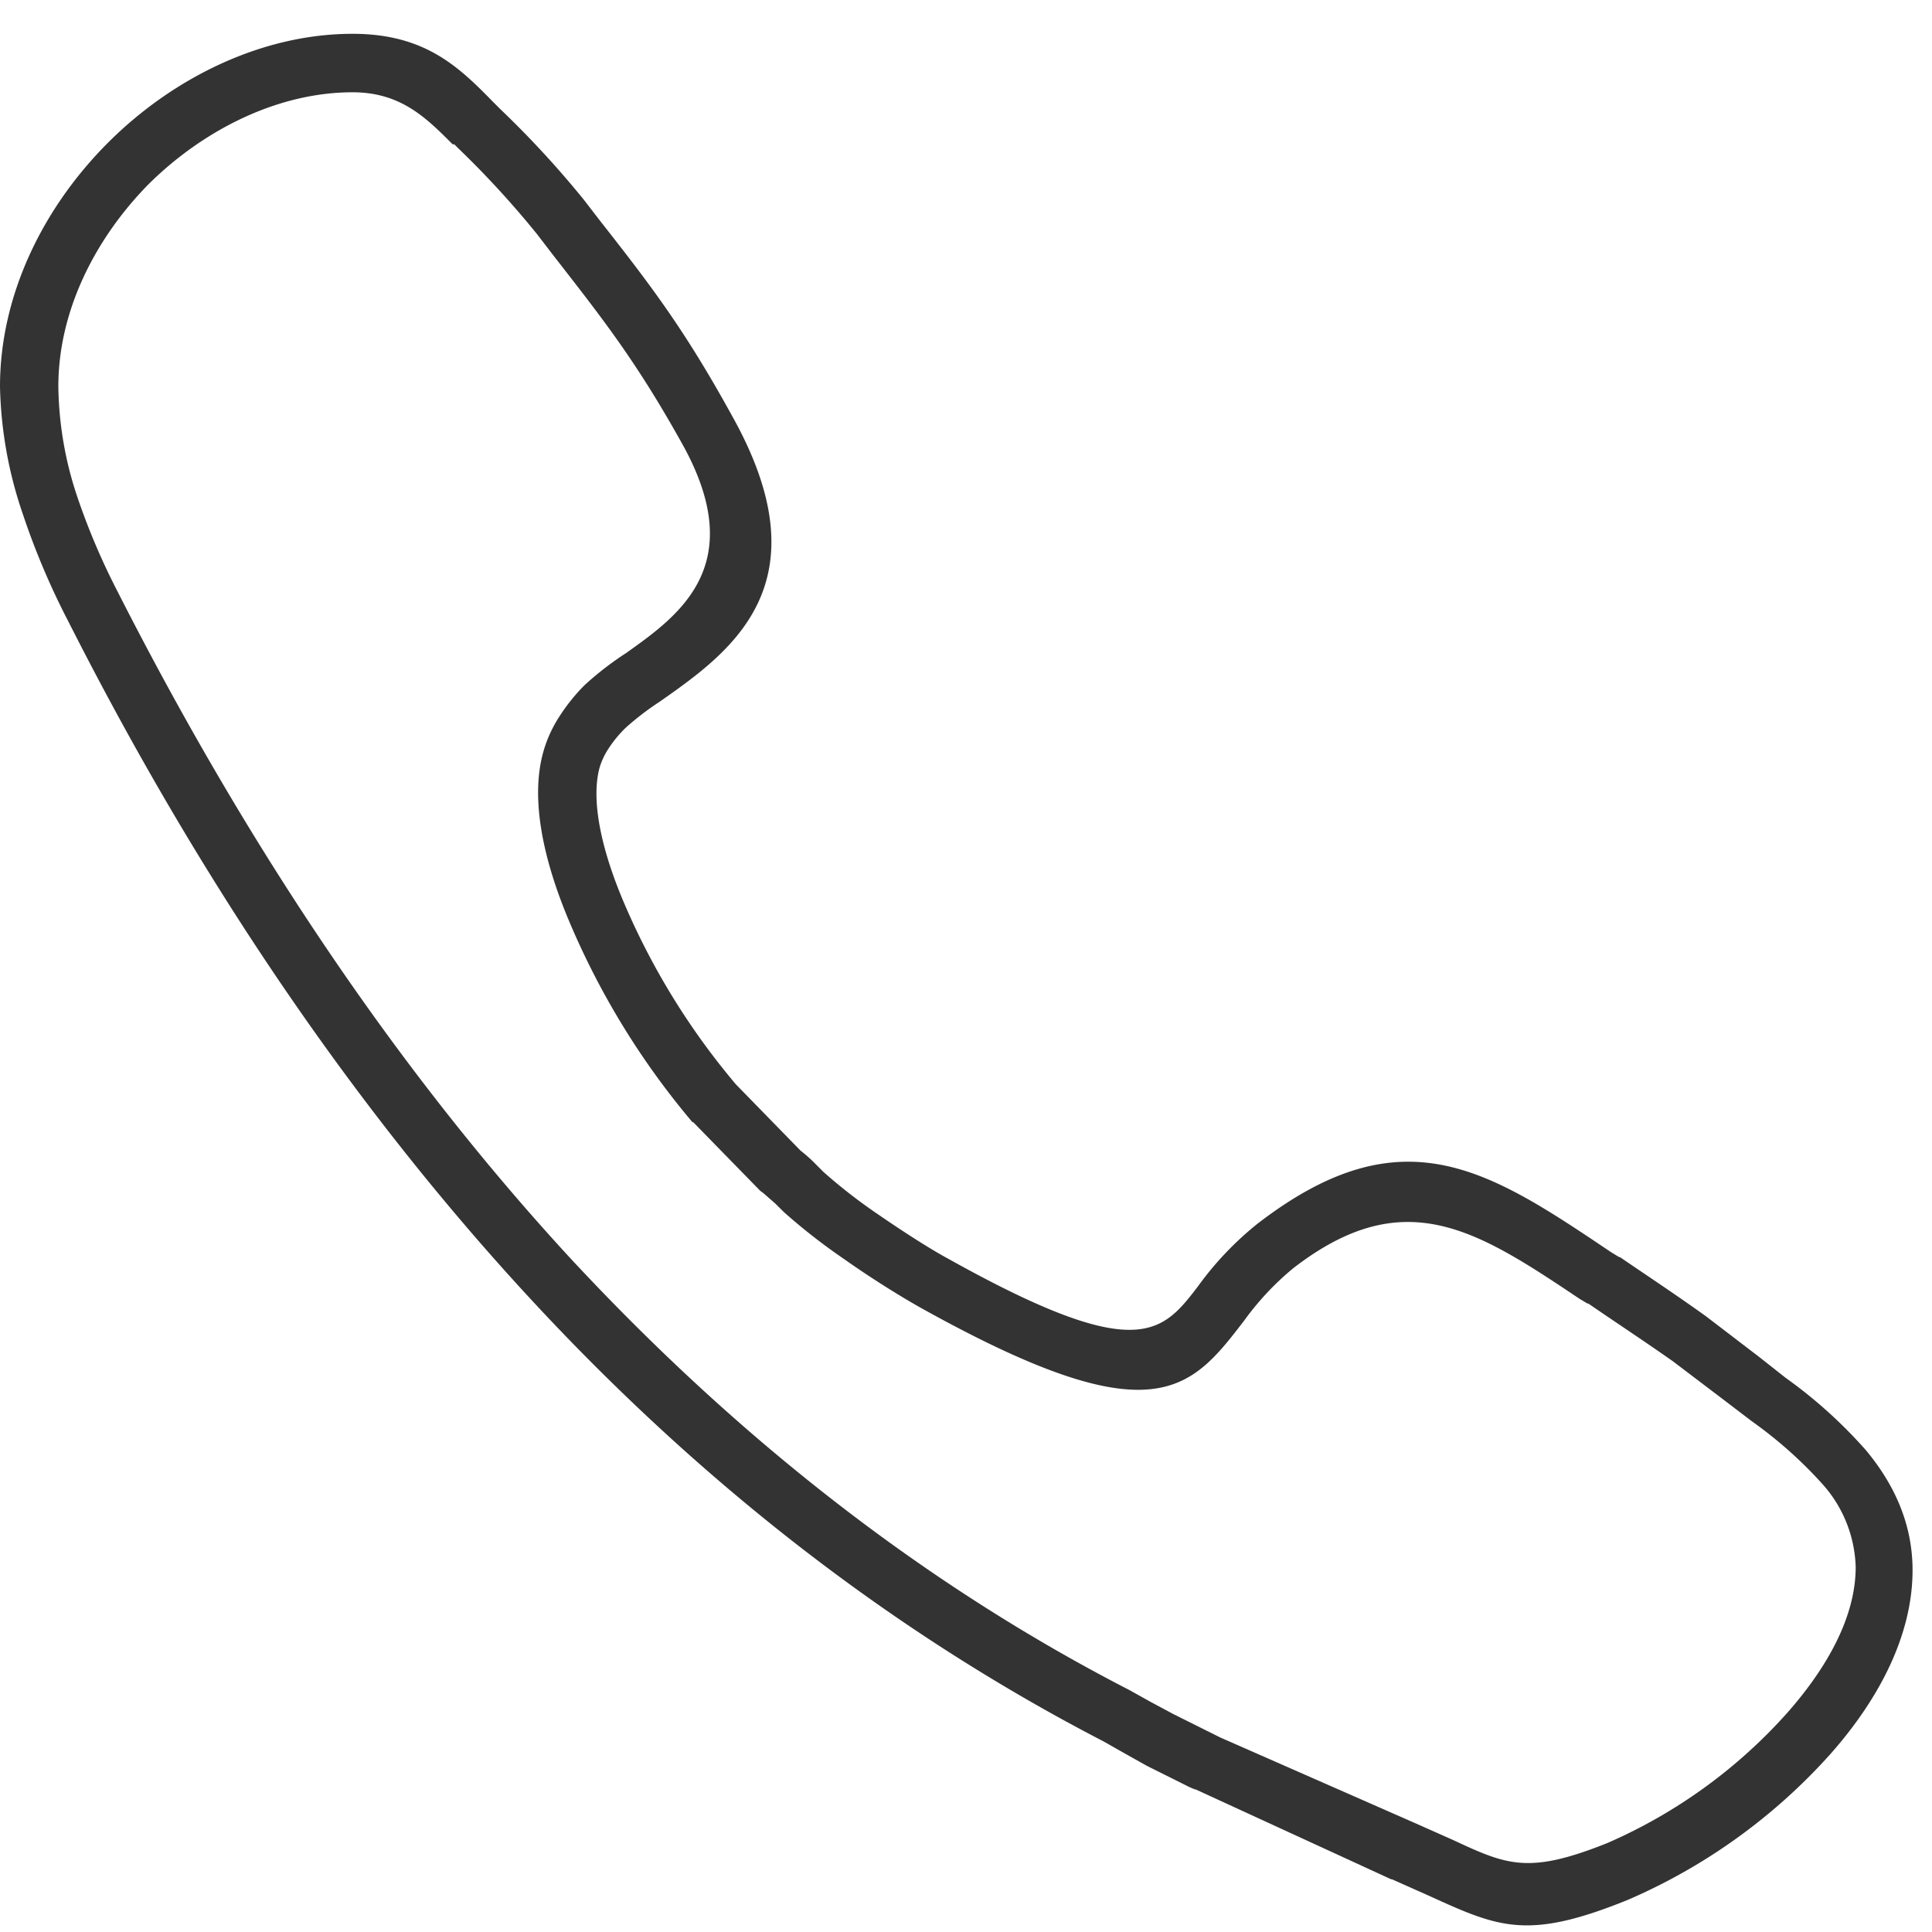 <svg xmlns="http://www.w3.org/2000/svg" width="30" height="30" viewBox="0 0 30 30"><defs><clipPath id="g1tga"><path d="M0 29.908V.526h29.709v29.382z"/></clipPath></defs><g><g><g/><g clip-path="url(#g1tga)"><path fill="#333" d="M2.314 2.853c.87-.857 2.021-1.42 3.16-1.42.735 0 1.127.38 1.53.783l.025.025h.025l.06.06c.437.42.846.866 1.226 1.336l.244.318c.772.992 1.286 1.641 1.997 2.915 1.077 1.91-.05 2.694-.858 3.27-.23.149-.447.316-.649.502-.147.148-.279.313-.392.49-.107.166-.19.348-.244.538-.209.735 0 1.69.404 2.645a12.123 12.123 0 0 0 1.91 3.11h.012l1.041 1.066.05.037.183.16.135.134c.298.265.613.51.943.735.416.294.869.575 1.175.747 3.625 2.02 4.188 1.298 5.033.196.218-.301.473-.573.76-.809 1.726-1.334 2.853-.587 4.445.478l.122.073h.013c.465.319.857.576 1.31.894l.808.613.417.318c.402.285.772.613 1.102.98.318.354.5.81.514 1.286 0 .771-.44 1.555-1.053 2.253a8.046 8.046 0 0 1-2.804 2.033c-1.225.49-1.556.343-2.4-.05l-.576-.256-3.037-1.335-.074-.037-.661-.33-.343-.184-.33-.184c-3.332-1.714-6.21-4.041-8.708-6.735-2.816-3.062-5.118-6.613-7.004-10.324a10.653 10.653 0 0 1-.625-1.47A5.572 5.572 0 0 1 .906 6c0-1.163.563-2.29 1.408-3.147zM1.03 9.588c1.91 3.784 4.274 7.397 7.151 10.52 2.56 2.78 5.523 5.155 8.952 6.931l.282.16.392.22.661.33.086.037h.012l3.037 1.396h.012l.551.245c1.103.502 1.543.71 3.111.074a9.013 9.013 0 0 0 3.147-2.266c.747-.845 1.274-1.837 1.274-2.853 0-.747-.306-1.36-.723-1.862a7.372 7.372 0 0 0-1.249-1.126l-.404-.319-.833-.637c-.477-.342-.87-.6-1.335-.918h-.012l-.122-.074c-1.91-1.285-3.245-2.18-5.499-.44-.348.28-.657.605-.918.967-.563.735-.943 1.212-3.882-.429-.294-.159-.71-.428-1.102-.698a8.253 8.253 0 0 1-.833-.649l-.11-.11a2.29 2.29 0 0 0-.245-.22l-1.004-1.029a11.132 11.132 0 0 1-1.752-2.853c-.33-.784-.502-1.543-.367-2.058.03-.103.076-.202.135-.294.077-.12.168-.23.27-.33a4.31 4.31 0 0 1 .526-.404c1.102-.772 2.596-1.825 1.126-4.446-.734-1.334-1.249-2.008-2.057-3.037l-.245-.318A15.148 15.148 0 0 0 7.764 1.69l-.11-.11C7.115 1.027 6.588.525 5.474.525c-1.396 0-2.78.674-3.796 1.69C.66 3.233 0 4.592 0 6c.014.676.134 1.346.355 1.984.184.551.41 1.087.674 1.604z"/></g></g></g></svg>